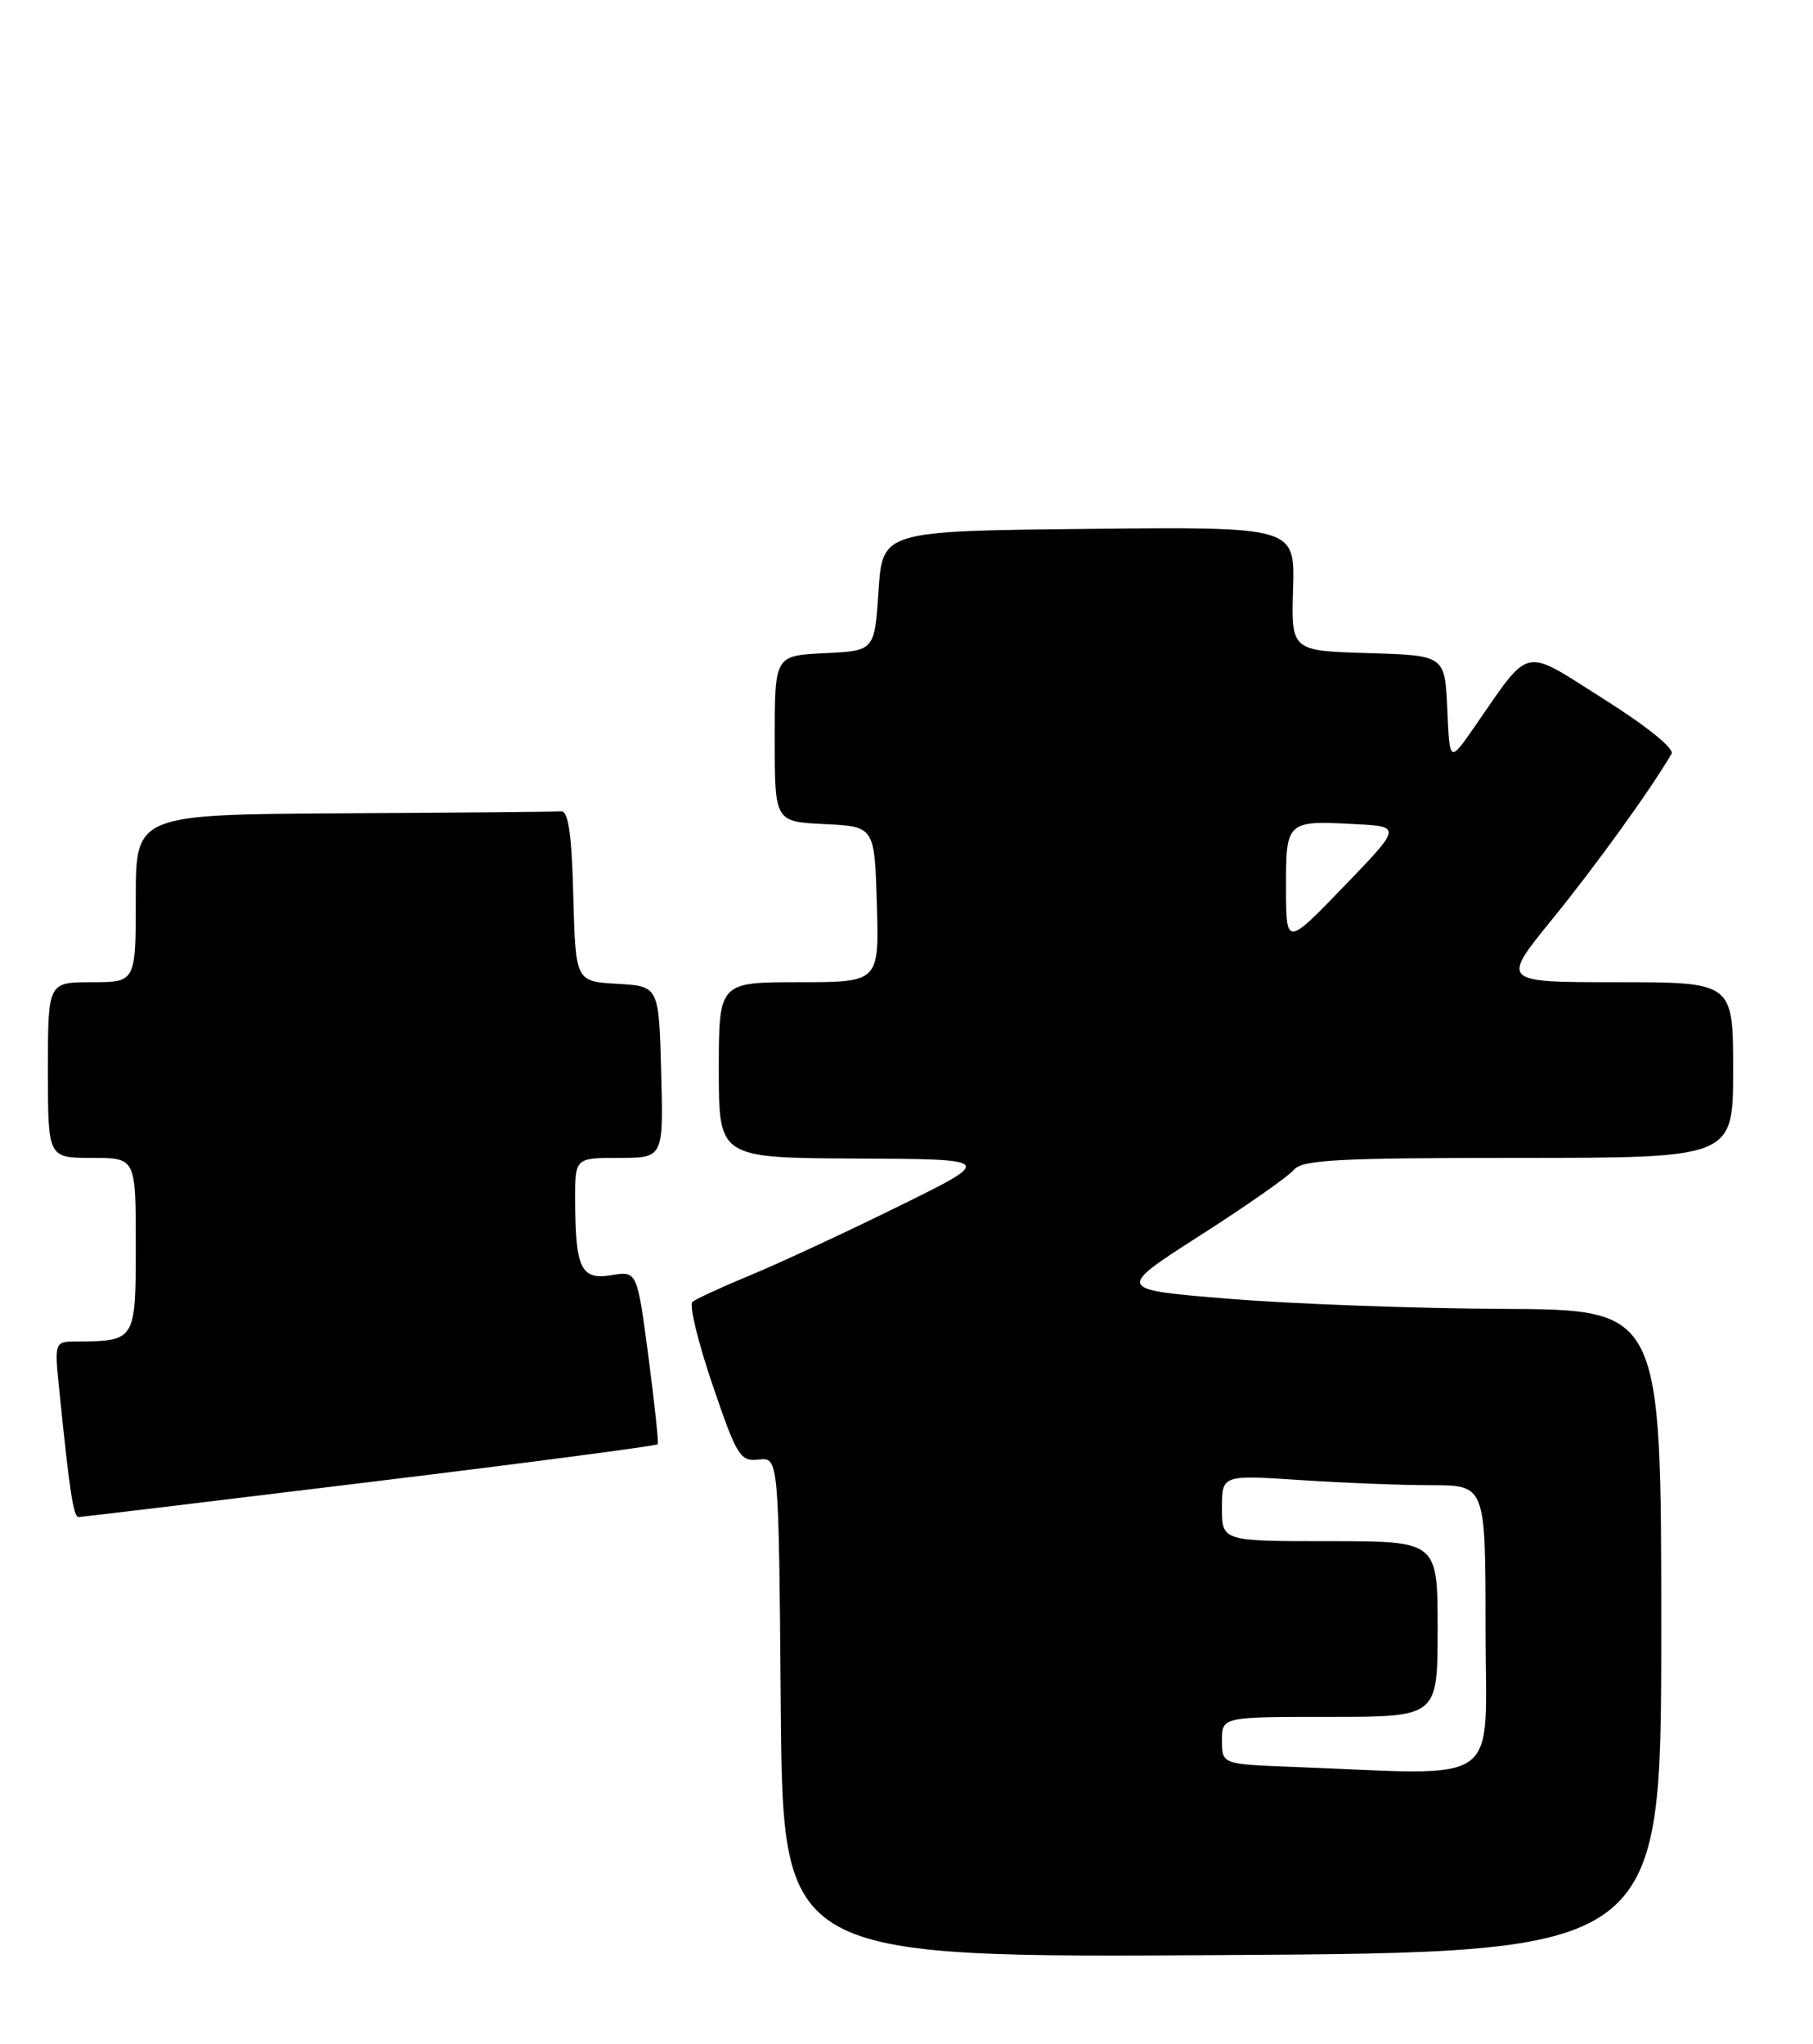 <?xml version="1.0" encoding="UTF-8" standalone="no"?>
<!DOCTYPE svg PUBLIC "-//W3C//DTD SVG 1.1//EN" "http://www.w3.org/Graphics/SVG/1.1/DTD/svg11.dtd" >
<svg xmlns="http://www.w3.org/2000/svg" xmlns:xlink="http://www.w3.org/1999/xlink" version="1.1" viewBox="0 0 227 256">
 <g >
 <path fill="currentColor"
d=" M 208.00 204.25 C 208.00 164.00 208.00 164.00 188.25 163.91 C 177.39 163.86 162.01 163.30 154.09 162.66 C 139.68 161.50 139.68 161.50 150.22 154.74 C 156.02 151.03 161.32 147.32 162.01 146.49 C 163.05 145.24 167.50 145.00 190.12 145.00 C 217.00 145.00 217.00 145.00 217.00 134.00 C 217.00 123.00 217.00 123.00 202.46 123.00 C 187.93 123.00 187.93 123.00 194.36 115.10 C 199.77 108.46 206.72 98.81 209.29 94.40 C 209.67 93.75 206.18 90.93 200.77 87.52 C 190.45 81.01 191.78 80.71 184.50 91.19 C 181.50 95.50 181.50 95.50 181.21 88.79 C 180.91 82.07 180.91 82.07 171.29 81.79 C 161.67 81.50 161.67 81.50 161.90 73.73 C 162.13 65.97 162.13 65.97 136.32 66.23 C 110.50 66.50 110.50 66.50 110.00 74.00 C 109.50 81.50 109.50 81.50 103.25 81.80 C 97.00 82.10 97.00 82.10 97.00 92.50 C 97.00 102.90 97.00 102.90 103.25 103.20 C 109.50 103.50 109.50 103.50 109.79 113.25 C 110.07 123.00 110.07 123.00 100.04 123.00 C 90.00 123.00 90.00 123.00 90.00 134.00 C 90.00 145.00 90.00 145.00 107.25 145.08 C 124.50 145.16 124.50 145.16 112.50 151.07 C 105.90 154.32 97.58 158.19 94.00 159.67 C 90.42 161.15 87.14 162.66 86.70 163.03 C 86.26 163.40 87.39 168.05 89.20 173.38 C 92.27 182.39 92.67 183.05 95.00 182.78 C 97.50 182.50 97.50 182.50 97.76 213.83 C 98.03 245.16 98.03 245.16 153.01 244.83 C 207.99 244.50 207.99 244.50 208.00 204.25 Z  M 46.31 185.59 C 66.00 183.19 82.22 181.06 82.35 180.86 C 82.48 180.66 81.95 175.70 81.18 169.83 C 79.77 159.16 79.77 159.16 76.53 159.69 C 72.73 160.31 72.04 158.86 72.01 150.25 C 72.00 145.00 72.00 145.00 77.53 145.00 C 83.07 145.00 83.07 145.00 82.78 134.25 C 82.50 123.50 82.50 123.50 77.28 123.20 C 72.07 122.90 72.07 122.90 71.78 112.20 C 71.58 104.39 71.16 101.53 70.25 101.60 C 69.56 101.66 57.30 101.77 43.00 101.85 C 17.00 102.00 17.00 102.00 17.00 112.50 C 17.00 123.00 17.00 123.00 11.50 123.00 C 6.00 123.00 6.00 123.00 6.00 134.00 C 6.00 145.00 6.00 145.00 11.50 145.00 C 17.00 145.00 17.00 145.00 17.00 155.88 C 17.00 167.90 16.97 167.95 9.65 167.99 C 6.80 168.00 6.80 168.00 7.44 174.25 C 8.70 186.72 9.20 190.00 9.84 189.98 C 10.20 189.97 26.61 188.00 46.31 185.59 Z  M 161.75 221.26 C 153.00 220.92 153.00 220.92 153.00 217.96 C 153.00 215.00 153.00 215.00 166.50 215.00 C 180.00 215.00 180.00 215.00 180.00 204.00 C 180.00 193.00 180.00 193.00 166.50 193.00 C 153.00 193.00 153.00 193.00 153.00 188.85 C 153.00 184.70 153.00 184.70 162.75 185.34 C 168.11 185.70 175.54 185.99 179.25 185.99 C 186.00 186.00 186.00 186.00 186.00 204.00 C 186.00 224.14 188.62 222.28 161.75 221.26 Z  M 161.02 111.22 C 161.00 102.82 161.07 102.75 169.61 103.20 C 175.50 103.50 175.50 103.50 168.27 111.00 C 161.03 118.50 161.03 118.50 161.02 111.22 Z "/>
</g>
</svg>